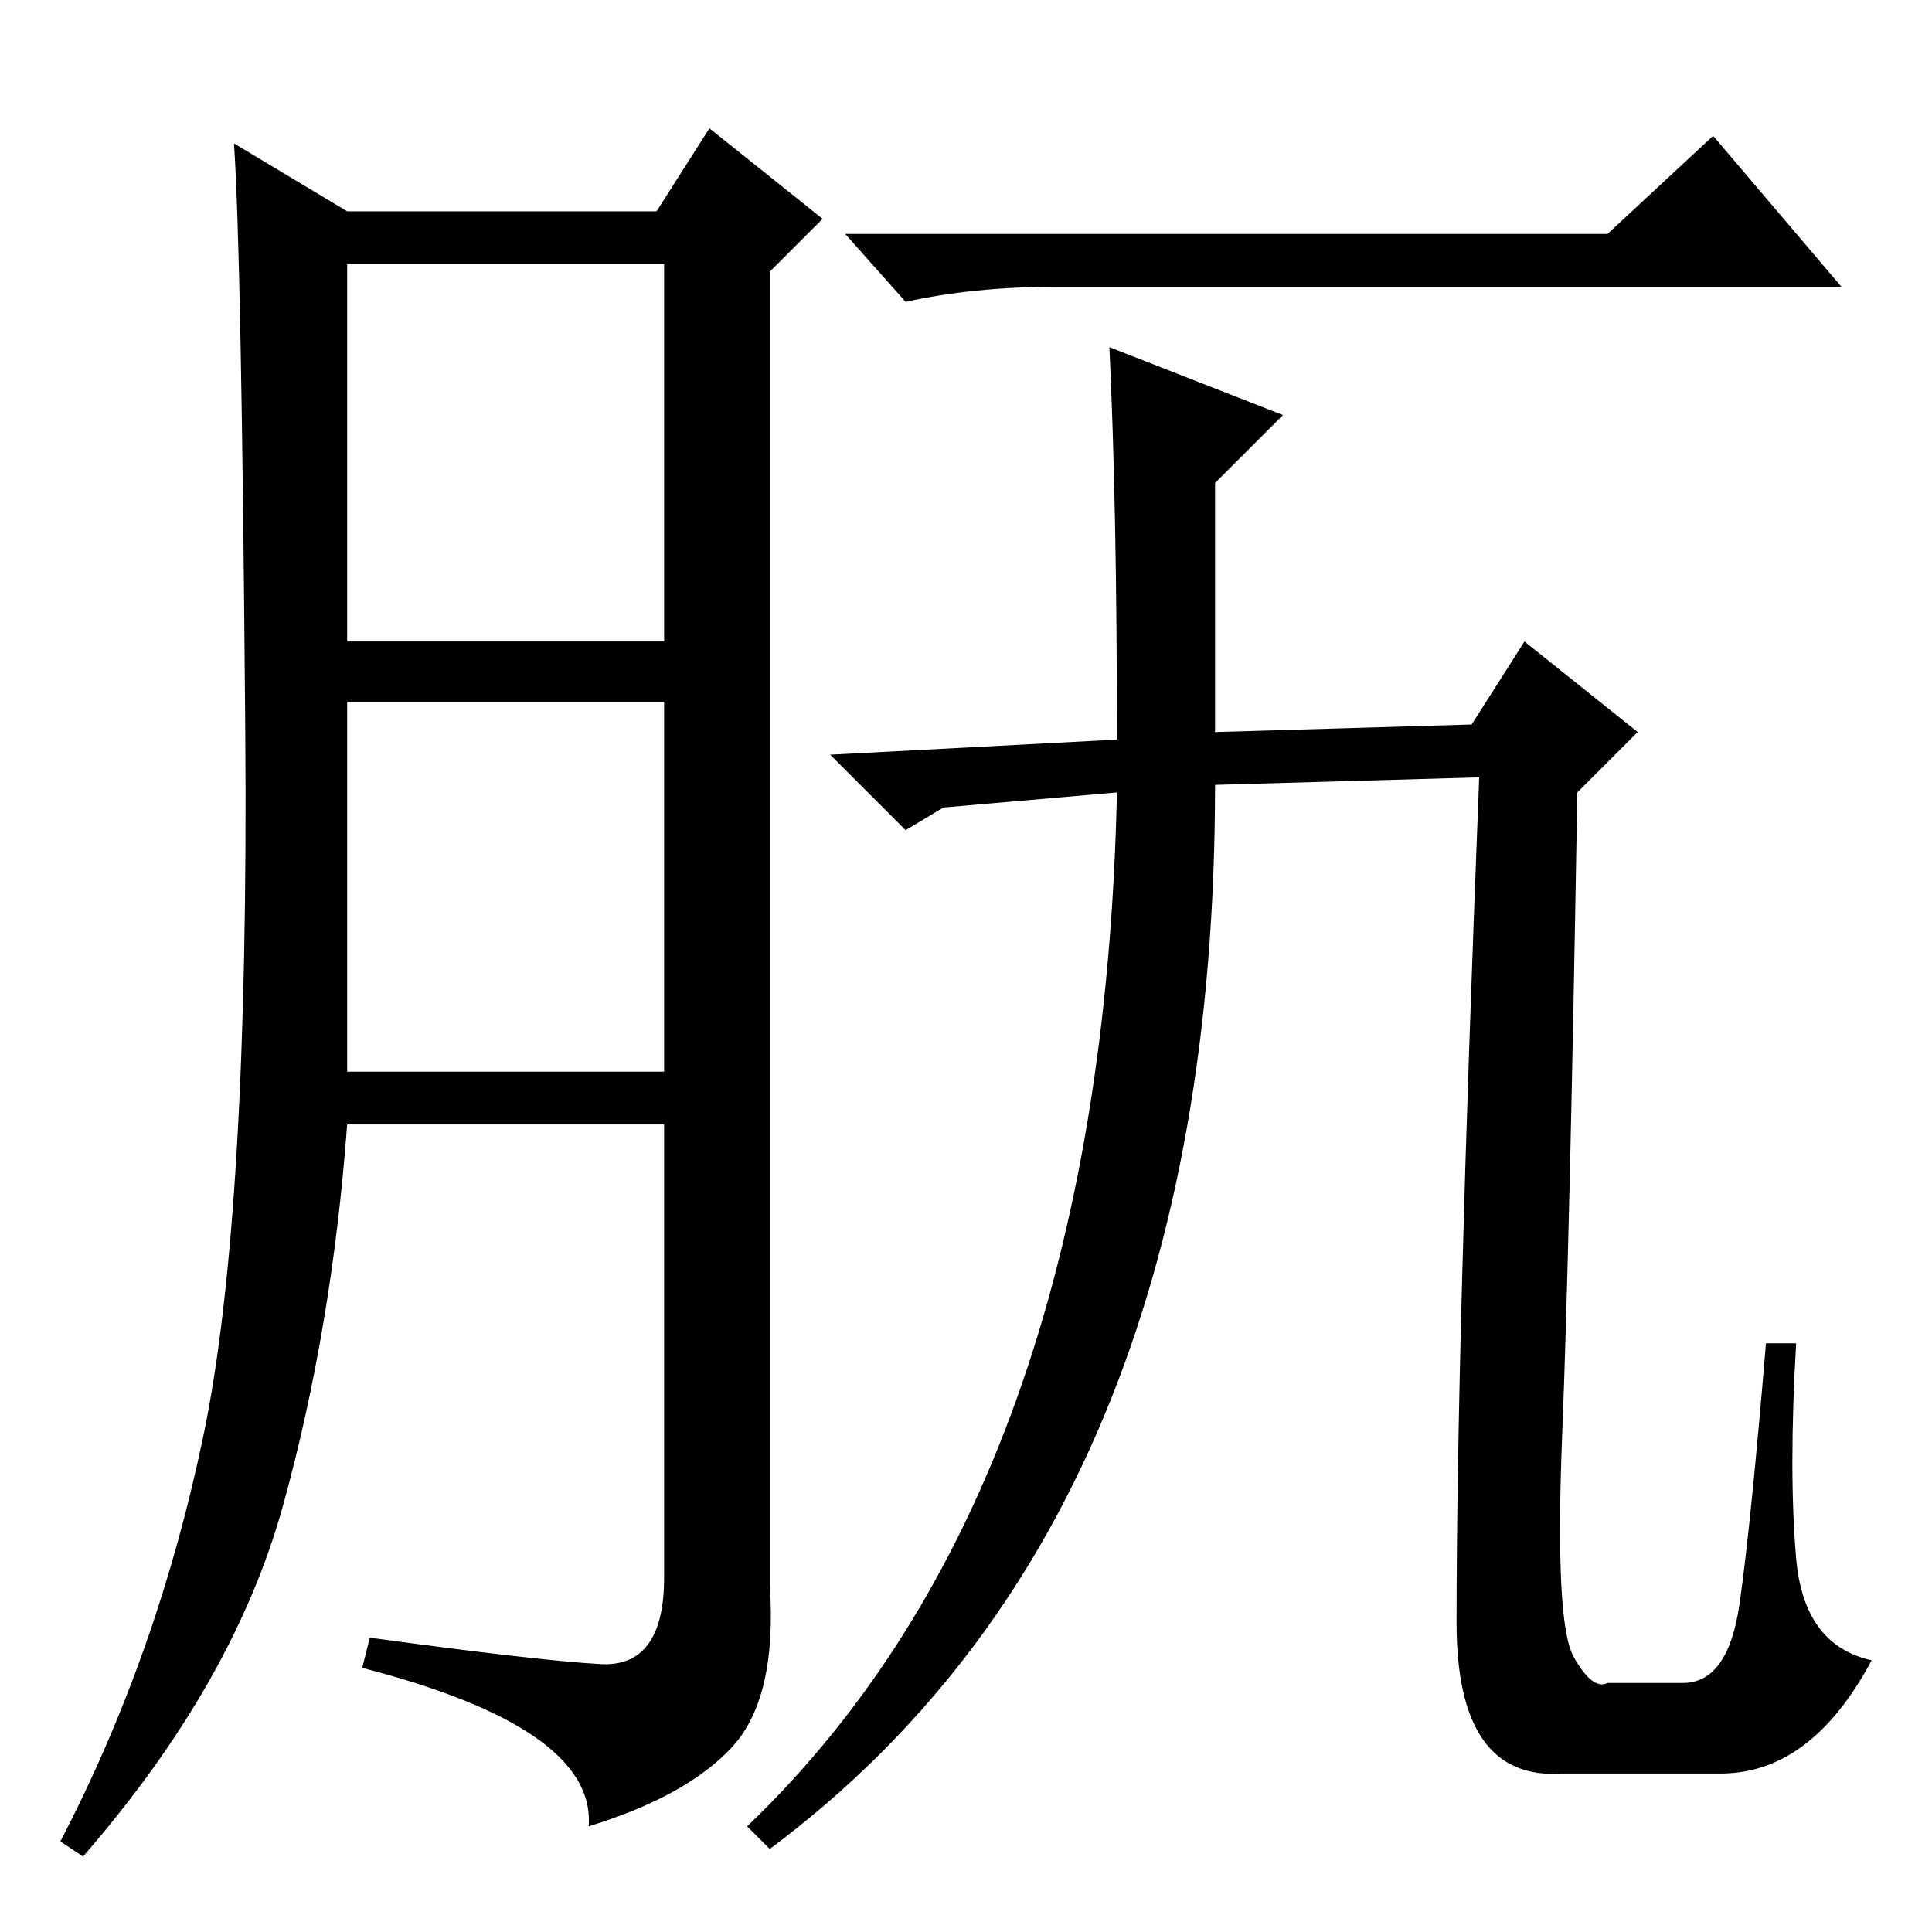 <?xml version="1.0" standalone="no"?>
<!DOCTYPE svg PUBLIC "-//W3C//DTD SVG 1.1//EN" "http://www.w3.org/Graphics/SVG/1.1/DTD/svg11.dtd" >
<svg xmlns="http://www.w3.org/2000/svg" xmlns:xlink="http://www.w3.org/1999/xlink" version="1.1" viewBox="0 -36 256 256">
  <g transform="matrix(1 0 0 -1 0 220)">
   <path fill="currentColor"
d="M79.5 35.5q8.5 -0.5 8.5 11.5v60h-42q-2 -27 -8.5 -50.5t-26.5 -46.5l-3 2q13 25 19 54t5.5 93t-1.5 78l15 -9h41l7 11l15 -12l-7 -7v-174q1 -15 -5 -21.5t-19 -10.5q1 13 -30 21l1 4q22 -3 30.5 -3.5zM46 171h42v50h-42v-50zM46 114h42v49h-42v-49zM213 225l14 13
l17 -20h-104q-11 0 -20 -2l-8 9h101zM147 210l23 -9l-9 -9v-33l34 1l7 11l15 -12l-8 -8q-1 -60 -2 -85t1.5 -29.5t4.5 -3.5h10q6 0 7.5 10.5t3.5 34.5h4q-1 -17 0 -28.5t10 -13.5q-8 -15 -20 -15h-21q-14 -1 -14 20q0 36 3 112l-35 -1q0 -97 -59 -141l-3 3q47 45 49 137
l-23 -2l-5 -3l-10 10l38 2q0 31 -1 52z" />
  </g>

</svg>
